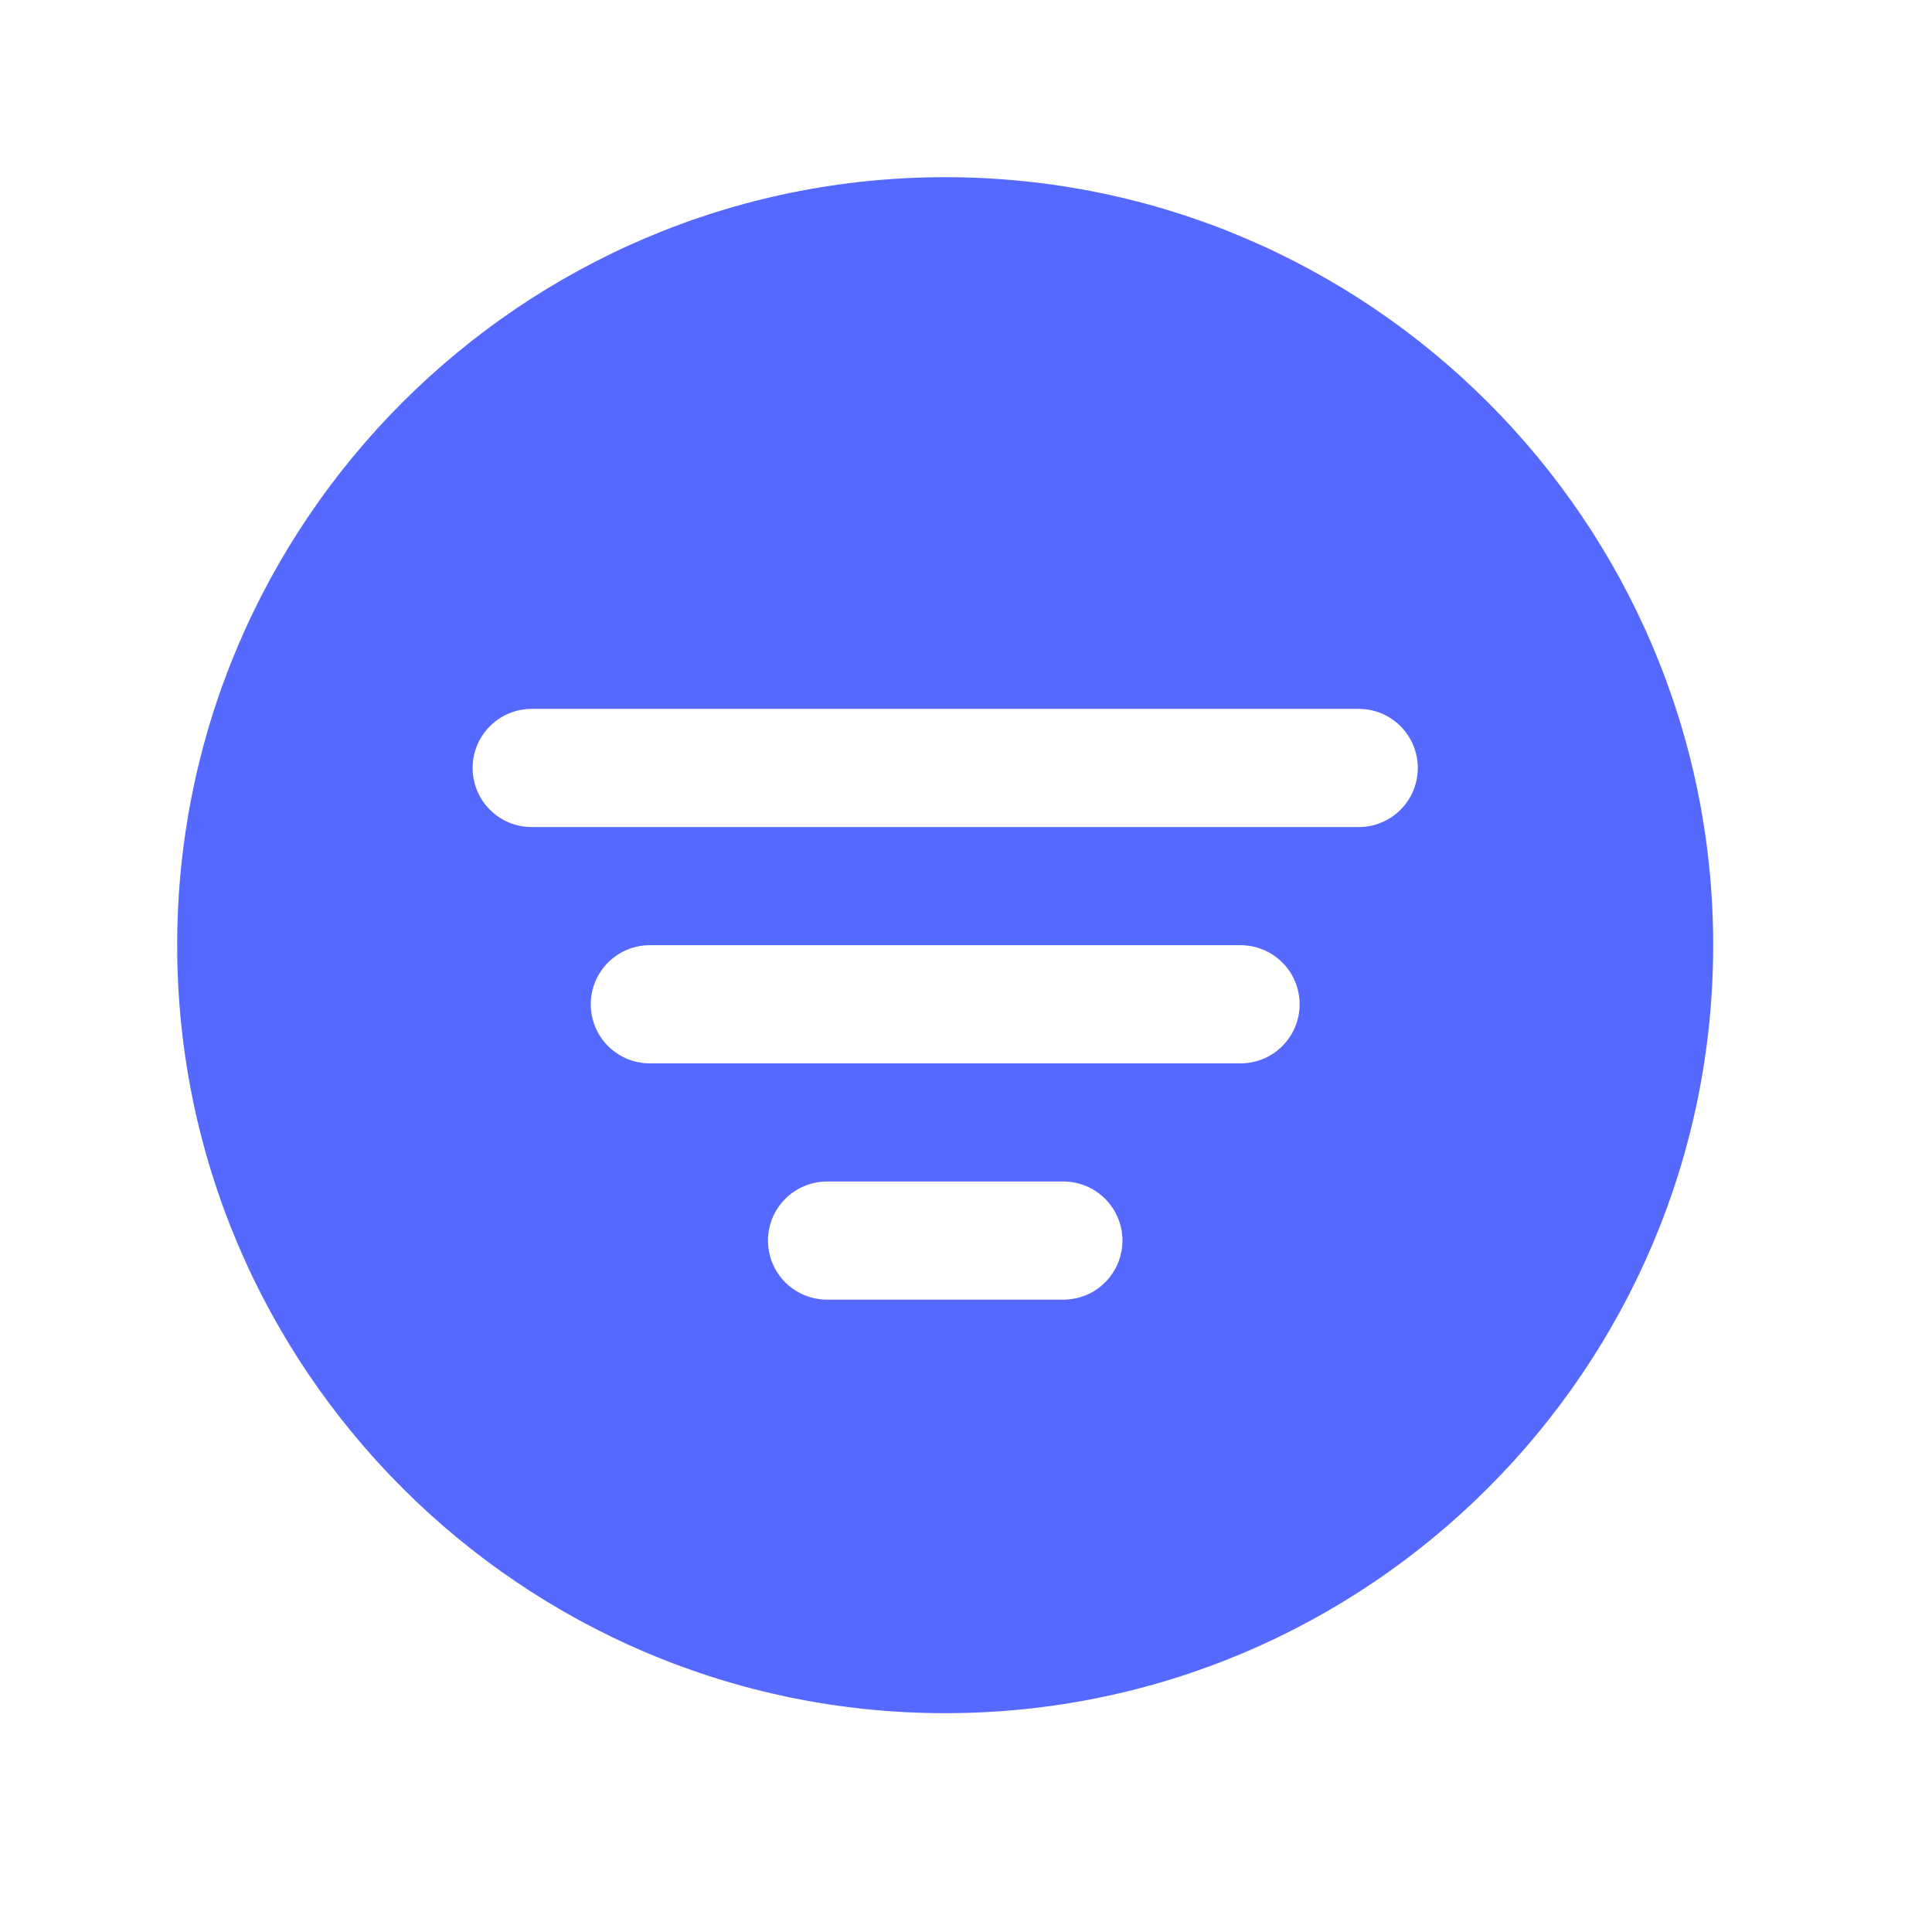 <svg width="35" height="35" viewBox="0 0 35 35" fill="none" xmlns="http://www.w3.org/2000/svg">
<path d="M17.123 3.21C9.452 3.21 3.21 9.452 3.21 17.123C3.21 24.795 9.452 31.036 17.123 31.036C24.795 31.036 31.036 24.795 31.036 17.123C31.036 9.452 24.795 3.21 17.123 3.21ZM19.264 23.544H14.983C14.699 23.544 14.427 23.432 14.226 23.231C14.025 23.03 13.913 22.758 13.913 22.474C13.913 22.19 14.025 21.918 14.226 21.718C14.427 21.517 14.699 21.404 14.983 21.404H19.264C19.547 21.404 19.82 21.517 20.02 21.718C20.221 21.918 20.334 22.19 20.334 22.474C20.334 22.758 20.221 23.03 20.02 23.231C19.82 23.432 19.547 23.544 19.264 23.544ZM22.474 19.264H11.772C11.488 19.264 11.216 19.151 11.015 18.95C10.815 18.749 10.702 18.477 10.702 18.193C10.702 17.91 10.815 17.637 11.015 17.437C11.216 17.236 11.488 17.123 11.772 17.123H22.474C22.758 17.123 23.03 17.236 23.231 17.437C23.432 17.637 23.544 17.91 23.544 18.193C23.544 18.477 23.432 18.749 23.231 18.95C23.03 19.151 22.758 19.264 22.474 19.264ZM24.615 14.983H9.632C9.348 14.983 9.076 14.87 8.875 14.669C8.674 14.469 8.562 14.196 8.562 13.912C8.562 13.629 8.674 13.357 8.875 13.156C9.076 12.955 9.348 12.842 9.632 12.842H24.615C24.899 12.842 25.171 12.955 25.372 13.156C25.572 13.357 25.685 13.629 25.685 13.912C25.685 14.196 25.572 14.469 25.372 14.669C25.171 14.87 24.899 14.983 24.615 14.983Z" fill="#5669FF"/>
</svg>
